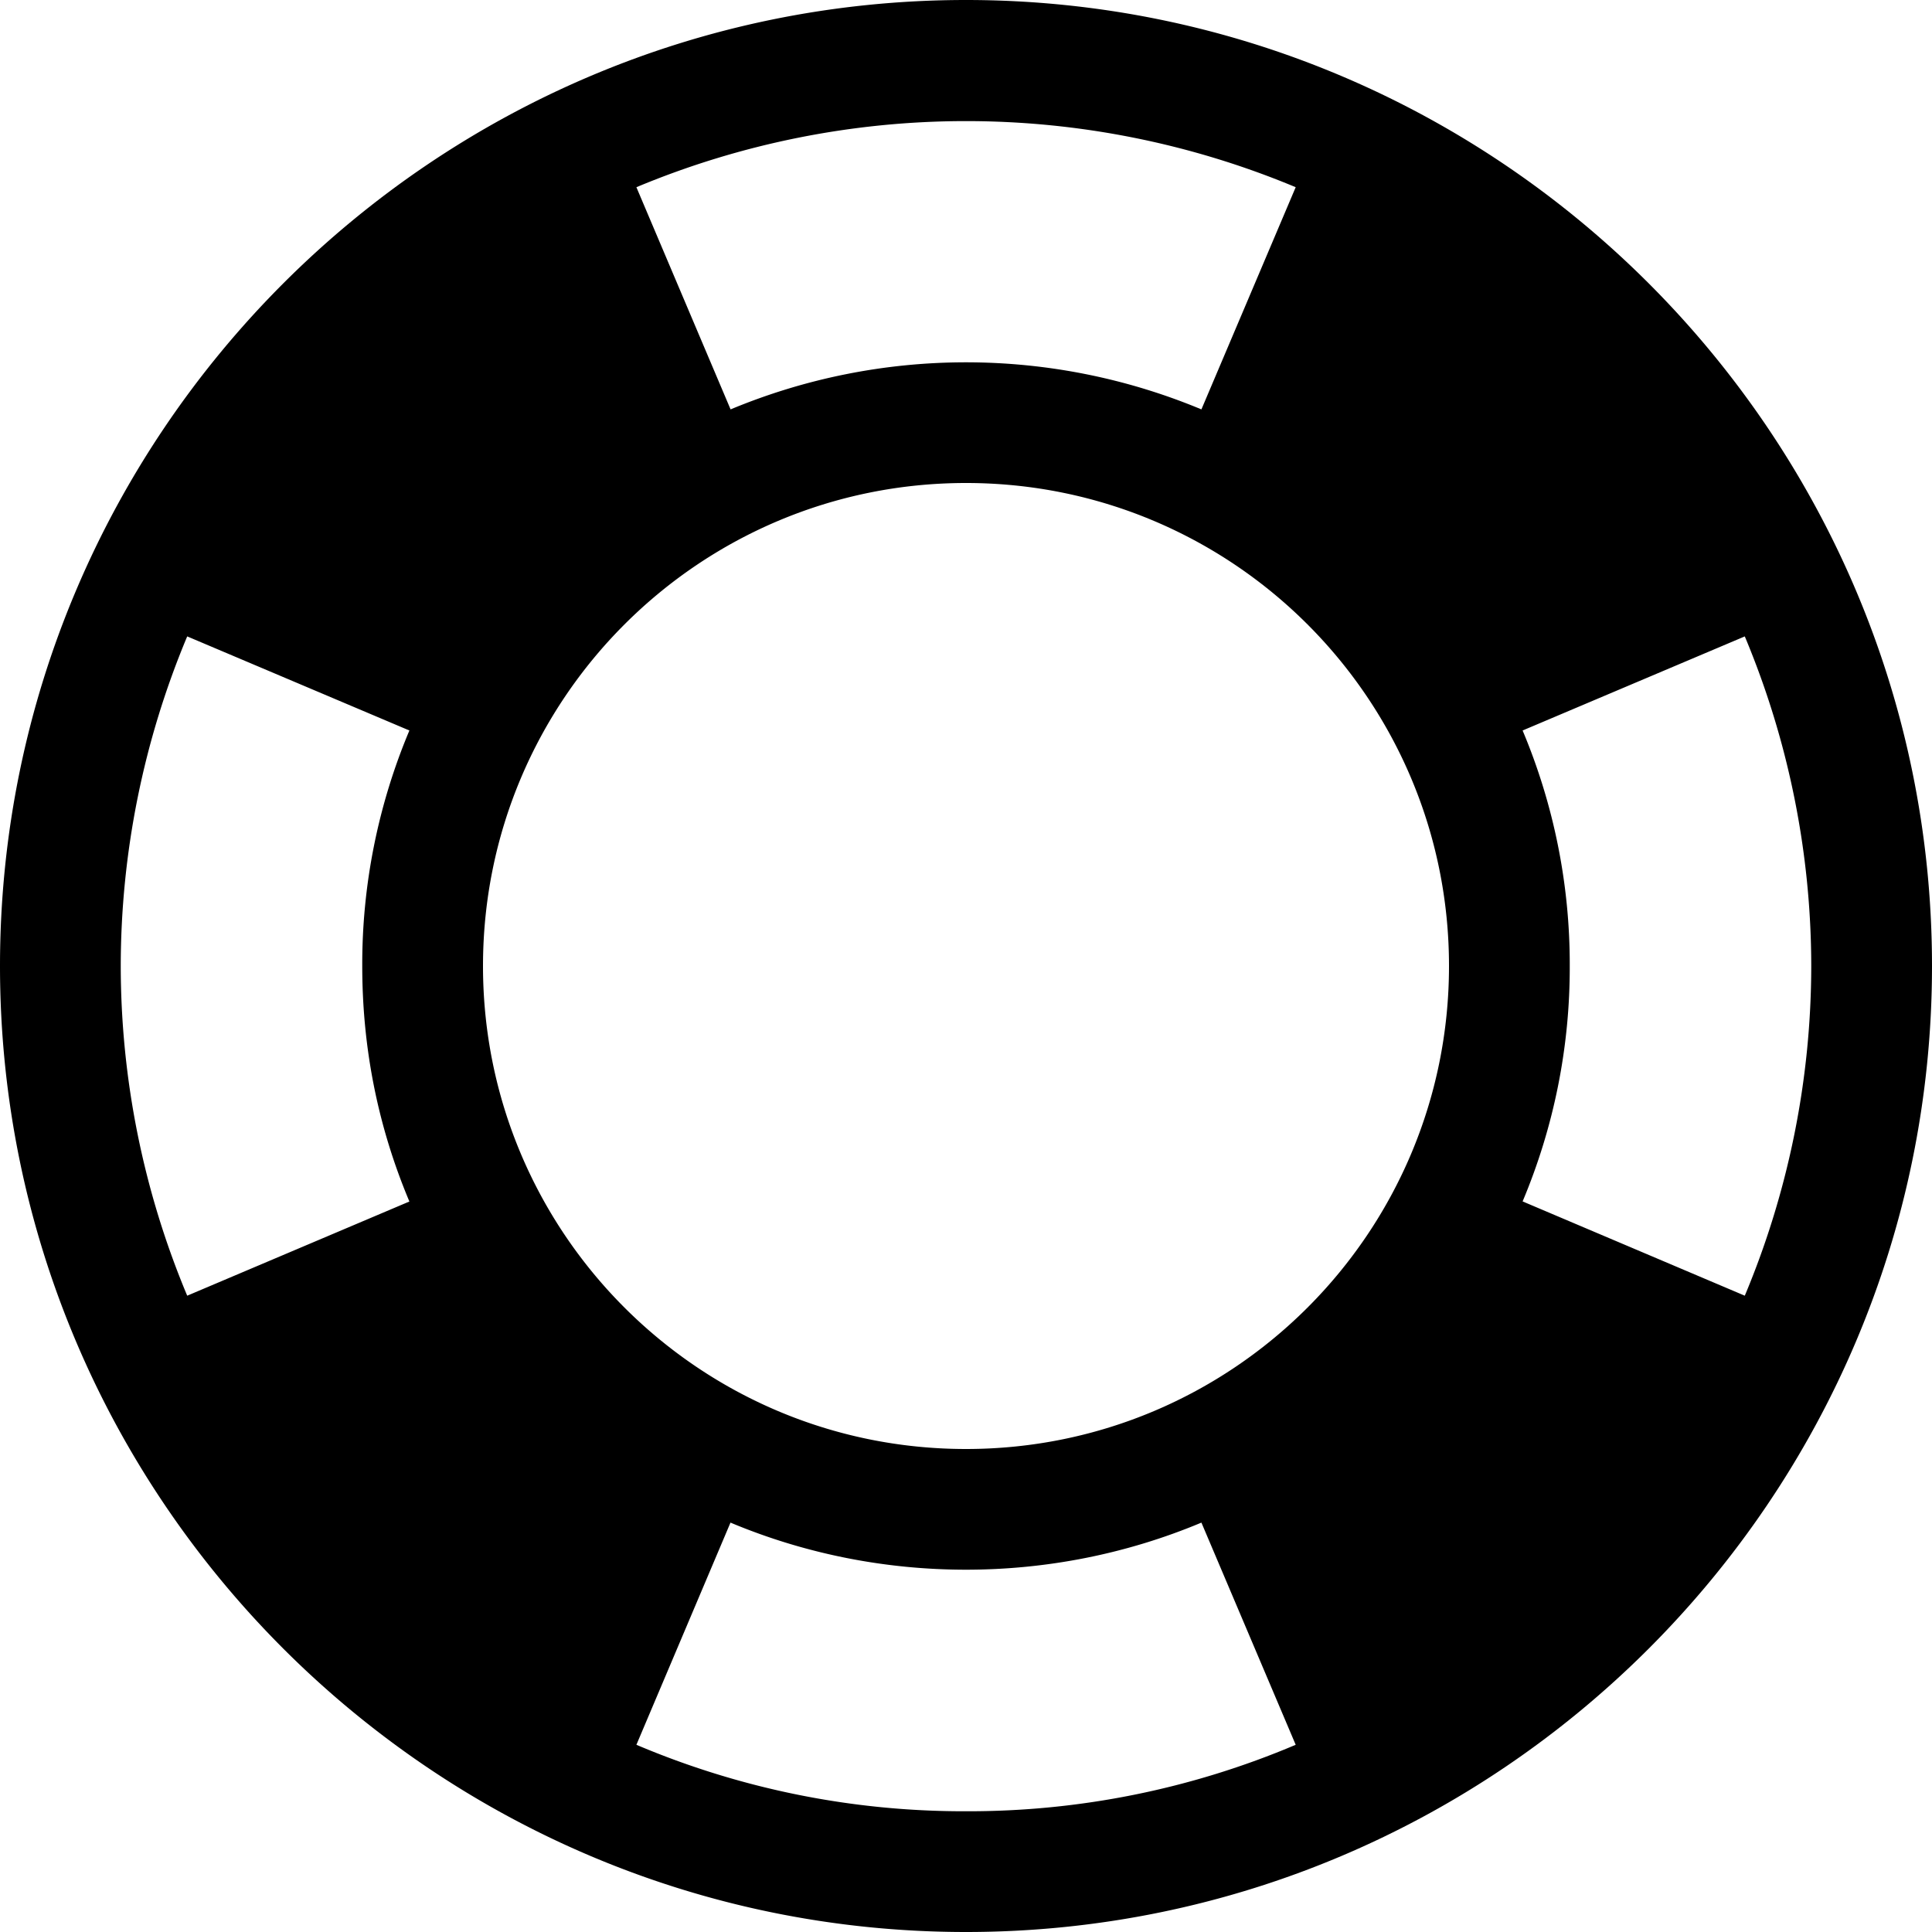 <?xml version="1.0" encoding="UTF-8"?>
<svg width="20" height="20" xmlns="http://www.w3.org/2000/svg">
  <path d="M10 0C4.488 0 0 4.488 0 10s4.488 10 10 10 10-4.488 10-10S15.512 0 10 0zm3.413 1.938l-.976 2.3a6.337 6.337 0 00-4.874 0l-.975-2.3a8.85 8.85 0 016.825 0zm-9.175 10.5l-2.3.975A8.85 8.85 0 011.25 10a8.85 8.85 0 01.688-3.412l2.3.974A6.24 6.24 0 003.75 10c0 .85.162 1.663.488 2.438zM10 18.75a8.67 8.67 0 01-3.412-.688l.974-2.3c1.55.65 3.325.65 4.875 0l.976 2.3A8.67 8.67 0 0110 18.75zM10 15c-2.762 0-5-2.238-5-5s2.238-5 5-5 5 2.238 5 5-2.238 5-5 5zm5.762-2.563A6.24 6.24 0 0016.25 10a6.24 6.24 0 00-.488-2.438l2.3-.974A8.85 8.85 0 0118.75 10a8.85 8.85 0 01-.688 3.413l-2.3-.976z" fill-rule="evenodd"/>
</svg>
